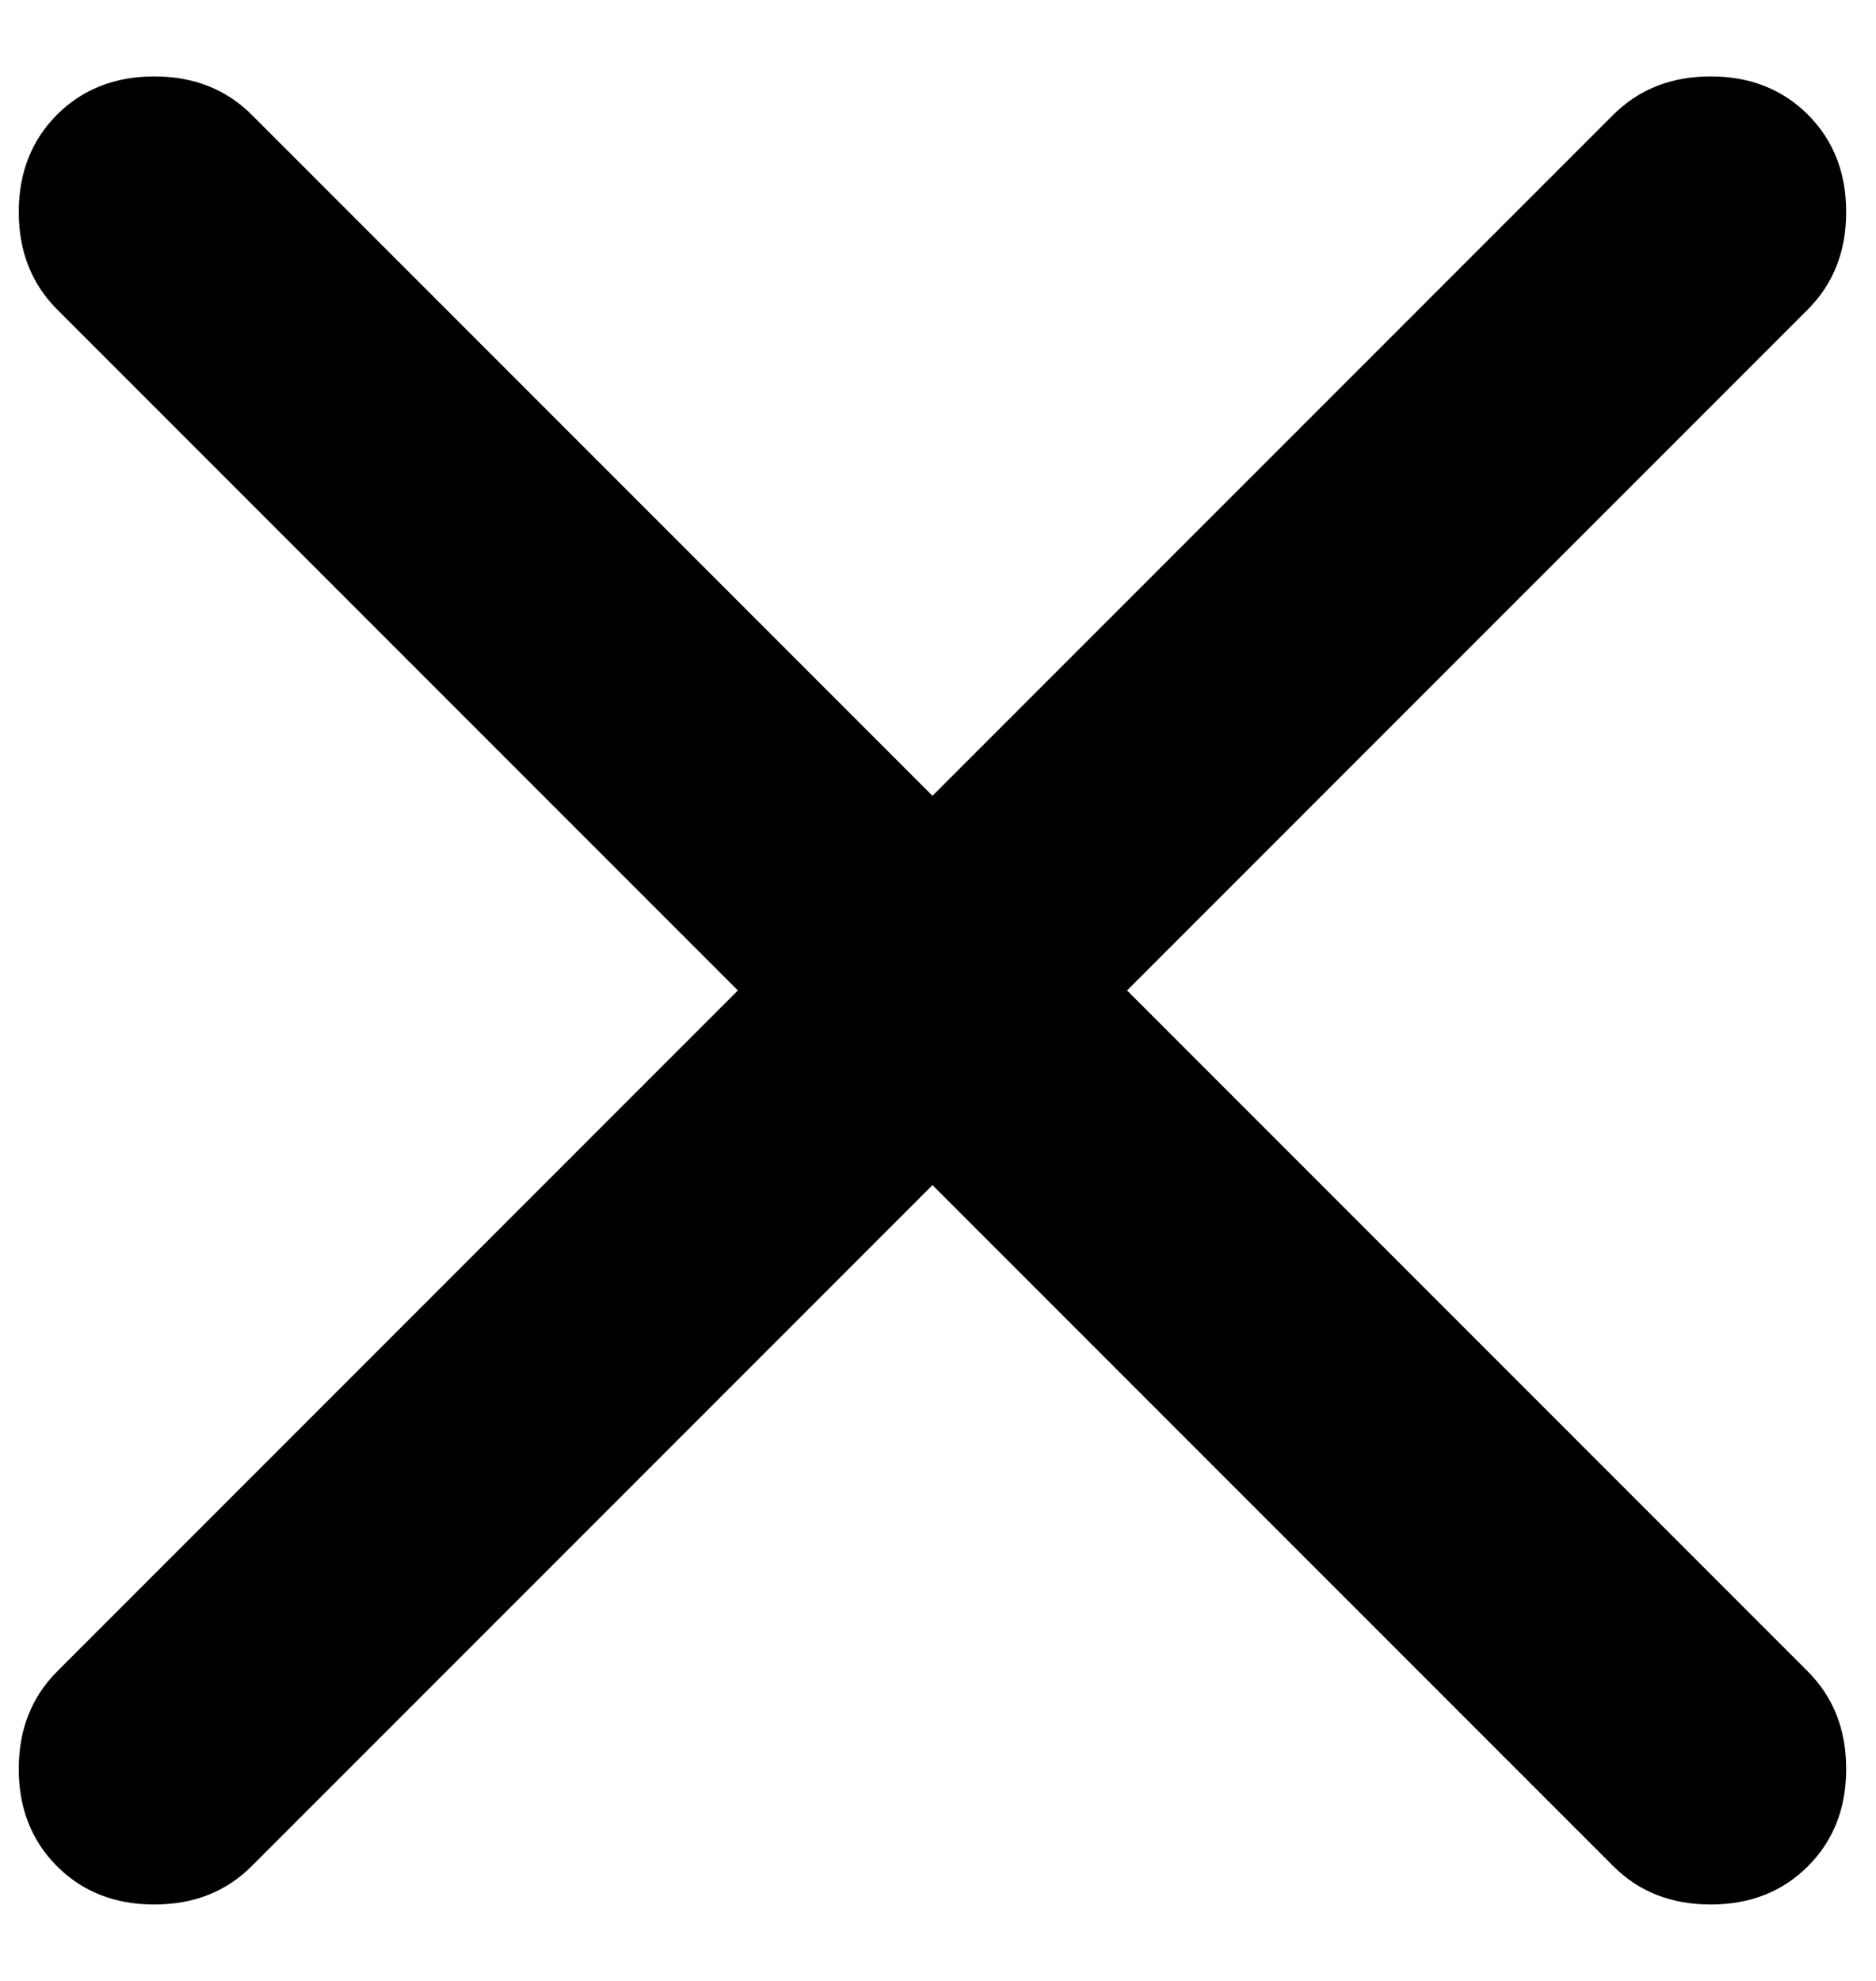<svg xmlns="http://www.w3.org/2000/svg" width="18" height="19" viewBox="0 0 18 19" fill="none">
  <path d="M8.947 11.367L2.414 17.9C2.169 18.145 1.858 18.267 1.48 18.267C1.103 18.267 0.791 18.145 0.547 17.9C0.303 17.656 0.18 17.345 0.18 16.967C0.18 16.589 0.303 16.278 0.547 16.033L7.08 9.5L0.547 2.967C0.303 2.722 0.18 2.411 0.18 2.033C0.18 1.656 0.303 1.345 0.547 1.1C0.791 0.856 1.103 0.733 1.48 0.733C1.858 0.733 2.169 0.856 2.414 1.1L8.947 7.633L15.48 1.1C15.725 0.856 16.036 0.733 16.414 0.733C16.791 0.733 17.102 0.856 17.347 1.1C17.591 1.345 17.714 1.656 17.714 2.033C17.714 2.411 17.591 2.722 17.347 2.967L10.814 9.5L17.347 16.033C17.591 16.278 17.714 16.589 17.714 16.967C17.714 17.345 17.591 17.656 17.347 17.9C17.102 18.145 16.791 18.267 16.414 18.267C16.036 18.267 15.725 18.145 15.48 17.9L8.947 11.367Z" fill="currentcolor"/>
</svg>
